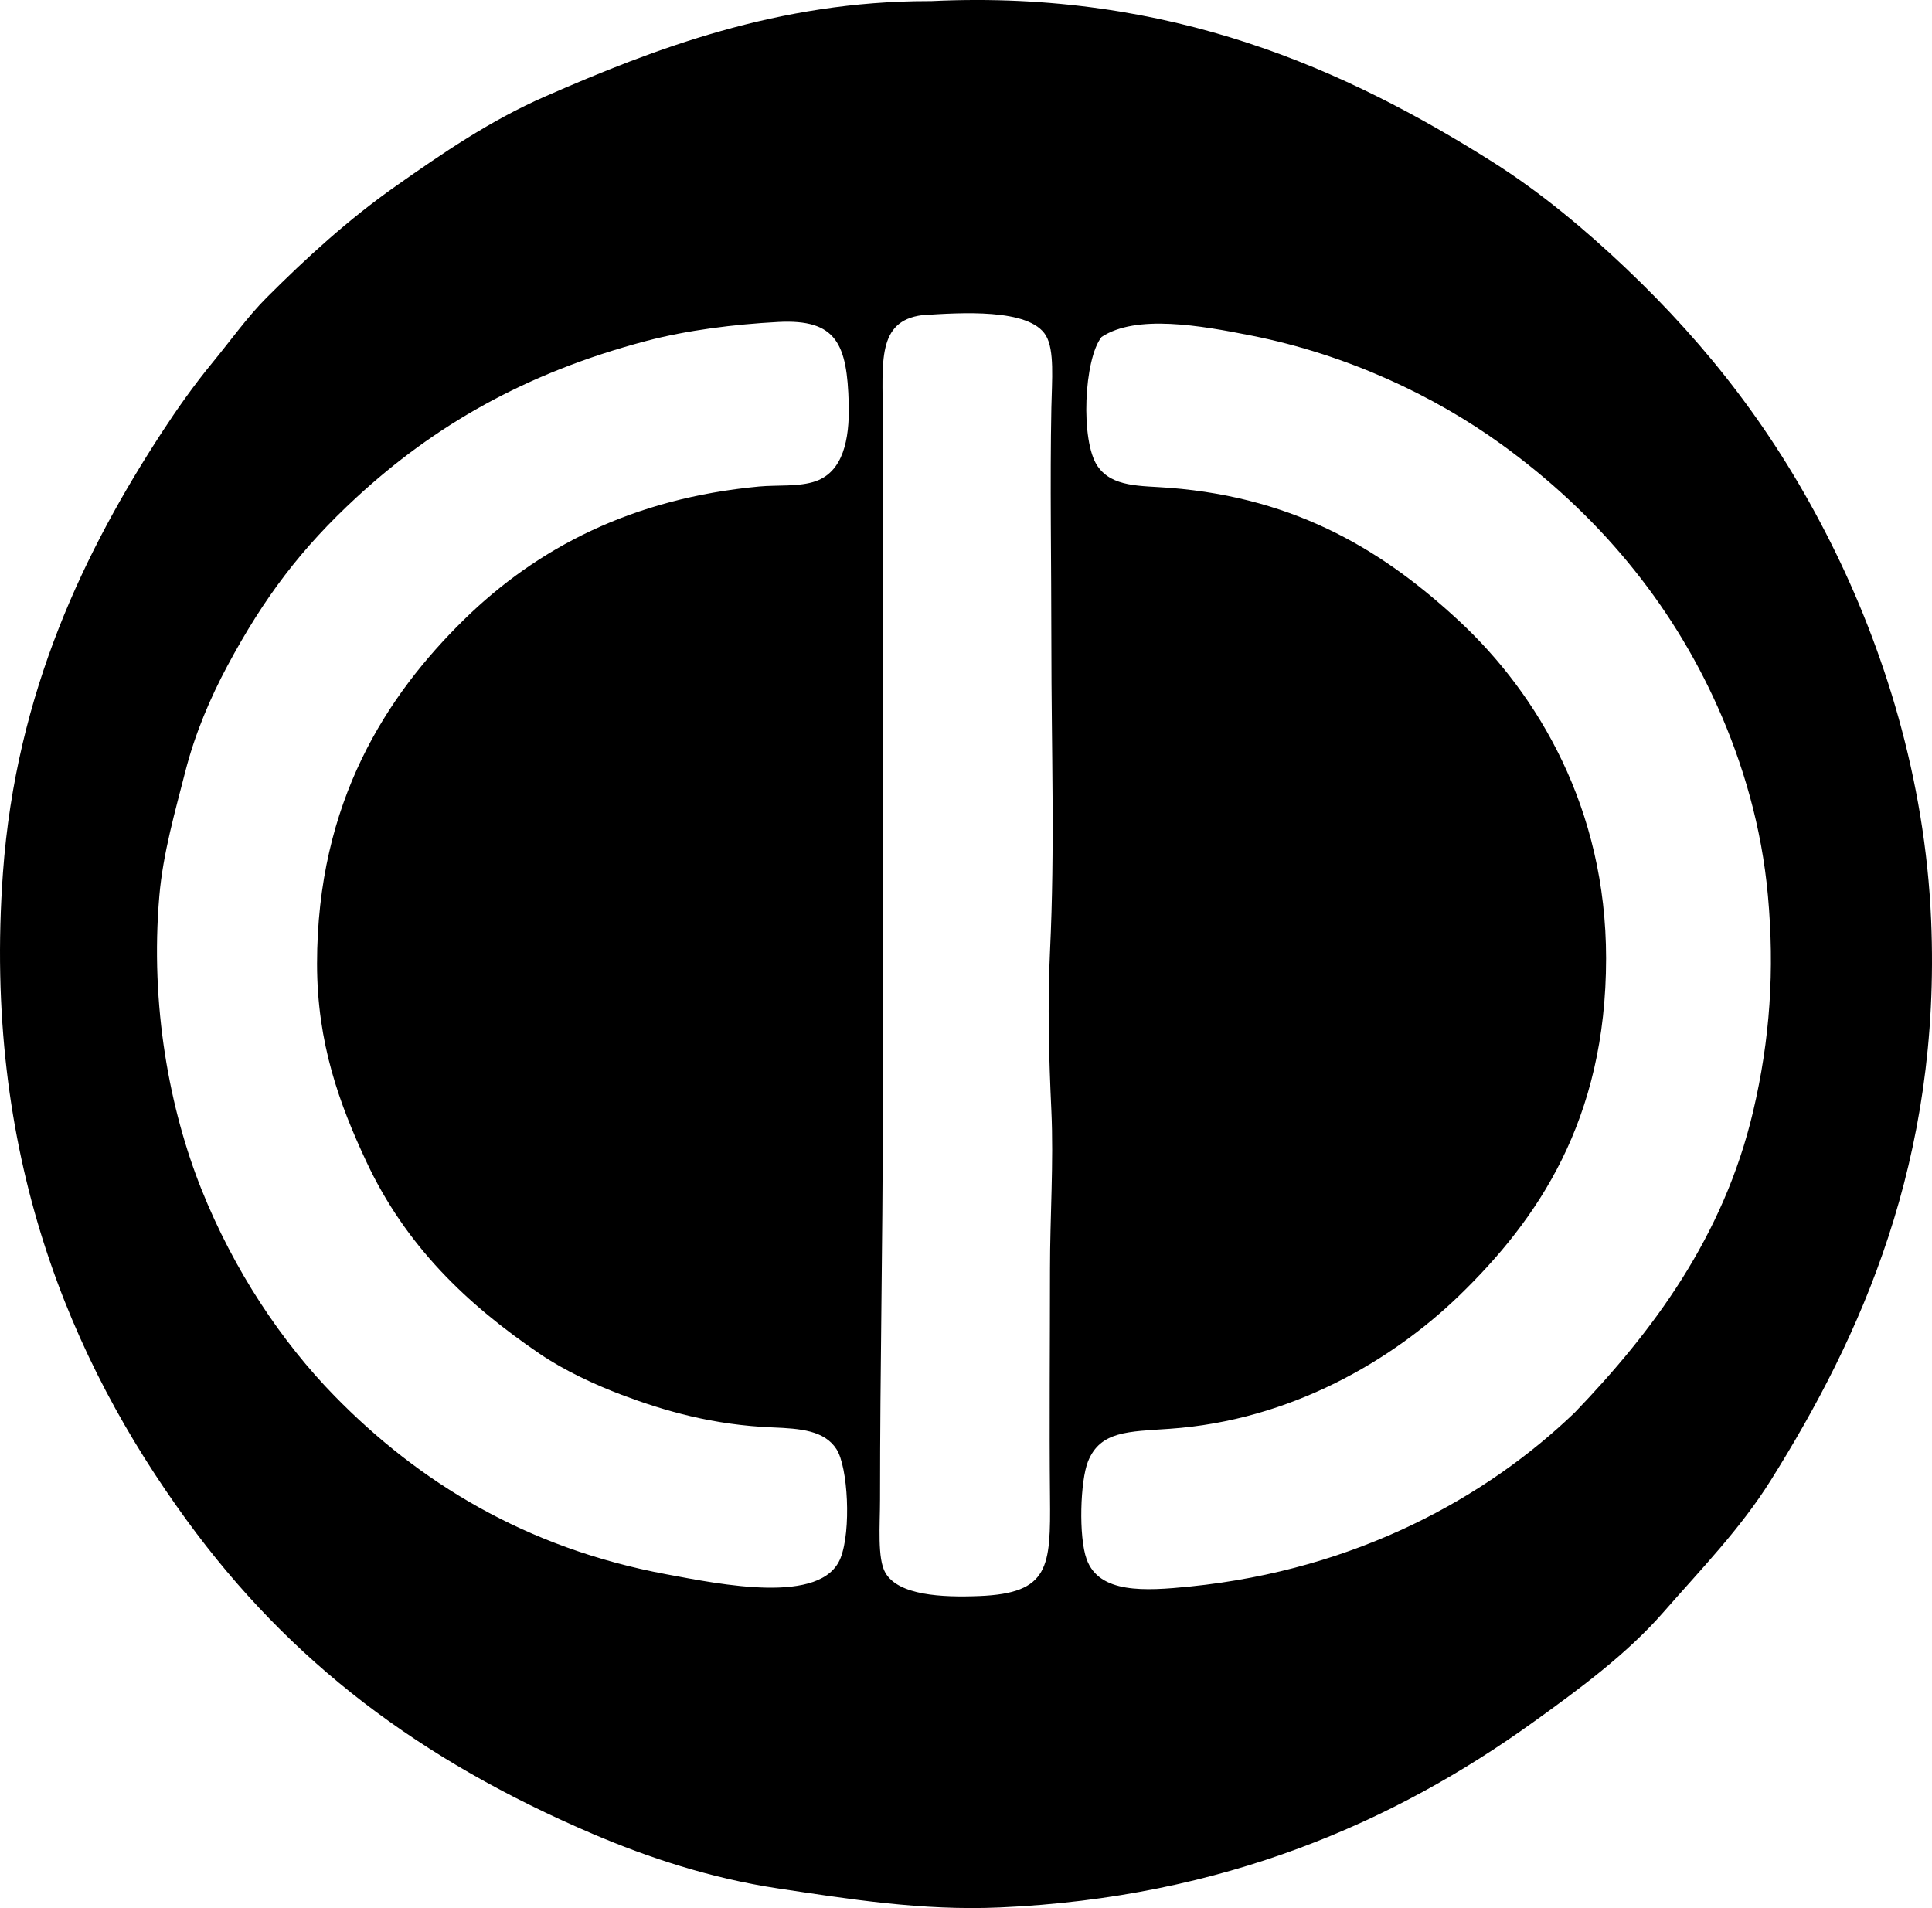 <?xml version="1.0" encoding="iso-8859-1"?>
<!-- Generator: Adobe Illustrator 19.2.0, SVG Export Plug-In . SVG Version: 6.00 Build 0)  -->
<svg version="1.1" xmlns="http://www.w3.org/2000/svg" xmlns:xlink="http://www.w3.org/1999/xlink" x="0px" y="0px"
	 viewBox="0 0 70.467 69.595" style="enable-background:new 0 0 70.467 69.595;" xml:space="preserve">
<g id="C_x5F_Danel">
	<path style="fill-rule:evenodd;clip-rule:evenodd;" d="M33.982,0.039c8.763-0.417,15.181,2.54,20.434,5.852
		c1.785,1.125,3.431,2.512,4.861,3.869c3.076,2.919,5.497,6.057,7.489,10.019c1.922,3.823,3.45,8.584,3.67,13.787
		c0.369,8.765-2.578,15.209-5.853,20.434c-1.103,1.761-2.536,3.231-3.918,4.811c-1.329,1.52-3.054,2.791-4.762,4.018
		c-5.012,3.602-11.249,6.384-19.441,6.745c-2.831,0.125-5.523-0.309-8.085-0.694c-2.476-0.372-4.764-1.138-6.745-1.983
		c-6.317-2.7-11.053-6.273-14.829-11.457C2.568,49.624-0.636,42.1,0.108,31.83C0.586,25.221,3.11,20.055,5.91,15.761
		c0.531-0.815,1.148-1.694,1.835-2.529c0.66-0.802,1.283-1.68,1.984-2.381c1.451-1.45,2.971-2.843,4.712-4.067
		c1.692-1.189,3.439-2.392,5.455-3.272c3.923-1.715,8.481-3.476,13.986-3.472C33.916,0.039,33.949,0.04,33.982,0.039z
		 M32.197,15.166c0,8.751,0,17.059,0,25.69c0,4.63-0.099,9.001-0.099,13.837c0,0.933-0.106,2.162,0.198,2.679
		c0.48,0.816,2.042,0.898,3.422,0.843c2.558-0.103,2.604-1.053,2.579-3.62c-0.027-2.726,0-5.465,0-8.283
		c0-1.95,0.138-3.905,0.05-5.803c-0.09-1.922-0.141-3.881-0.05-5.803c0.183-3.842,0.05-7.312,0.05-11.258
		c0-2.886-0.053-5.886,0-8.58c0.02-1.009,0.12-2.094-0.199-2.629c-0.6-1.009-3.143-0.832-4.513-0.744
		C31.977,11.708,32.197,13.225,32.197,15.166z M23.567,12.438c-4.433,1.171-7.751,3.108-10.564,5.704
		c-2.013,1.856-3.372,3.648-4.711,6.149c-0.614,1.147-1.175,2.446-1.538,3.868c-0.361,1.418-0.809,2.965-0.942,4.514
		c-0.345,4.004,0.377,7.812,1.538,10.713c1.176,2.94,2.914,5.55,4.86,7.539c3.056,3.122,6.944,5.536,12.101,6.497
		c1.964,0.365,5.671,1.132,6.348-0.596c0.394-1.005,0.269-3.32-0.149-3.968c-0.441-0.685-1.312-0.752-2.331-0.794
		c-2.164-0.086-3.951-0.602-5.505-1.189c-0.982-0.371-2.089-0.886-2.976-1.488c-2.673-1.816-4.908-3.951-6.348-7.042
		c-0.957-2.054-1.786-4.28-1.786-7.192c0-5.921,2.551-9.796,5.356-12.548c2.688-2.635,6.158-4.427,10.763-4.859
		c0.649-0.062,1.483,0.019,2.083-0.199c0.968-0.352,1.227-1.483,1.19-2.827c-0.058-2.164-0.434-3.091-2.579-2.976
		C26.776,11.83,25.067,12.042,23.567,12.438z M63.938,40.559c0.628-2.657,0.789-5.184,0.545-7.886
		c-0.227-2.522-0.918-4.843-1.835-6.894c-1.708-3.823-4.386-7.04-7.886-9.572c-2.438-1.764-5.603-3.268-9.126-3.968
		c-1.862-0.37-4.192-0.78-5.456,0.05c-0.643,0.801-0.781,3.79-0.149,4.712c0.537,0.781,1.565,0.71,2.629,0.793
		c4.729,0.37,7.907,2.392,10.564,4.86c2.874,2.671,5.356,6.839,5.356,12.3c-0.001,5.916-2.512,9.545-5.356,12.3
		c-2.435,2.357-6.138,4.555-10.564,4.86c-1.506,0.105-2.528,0.077-2.976,1.19c-0.283,0.703-0.35,2.747-0.049,3.571
		c0.457,1.254,2.108,1.16,3.769,0.992c6.107-0.619,10.837-3.274,14.036-6.349C60.279,48.565,62.86,45.119,63.938,40.559z"/>
</g>
<g id="Layer_1">
</g>
</svg>
